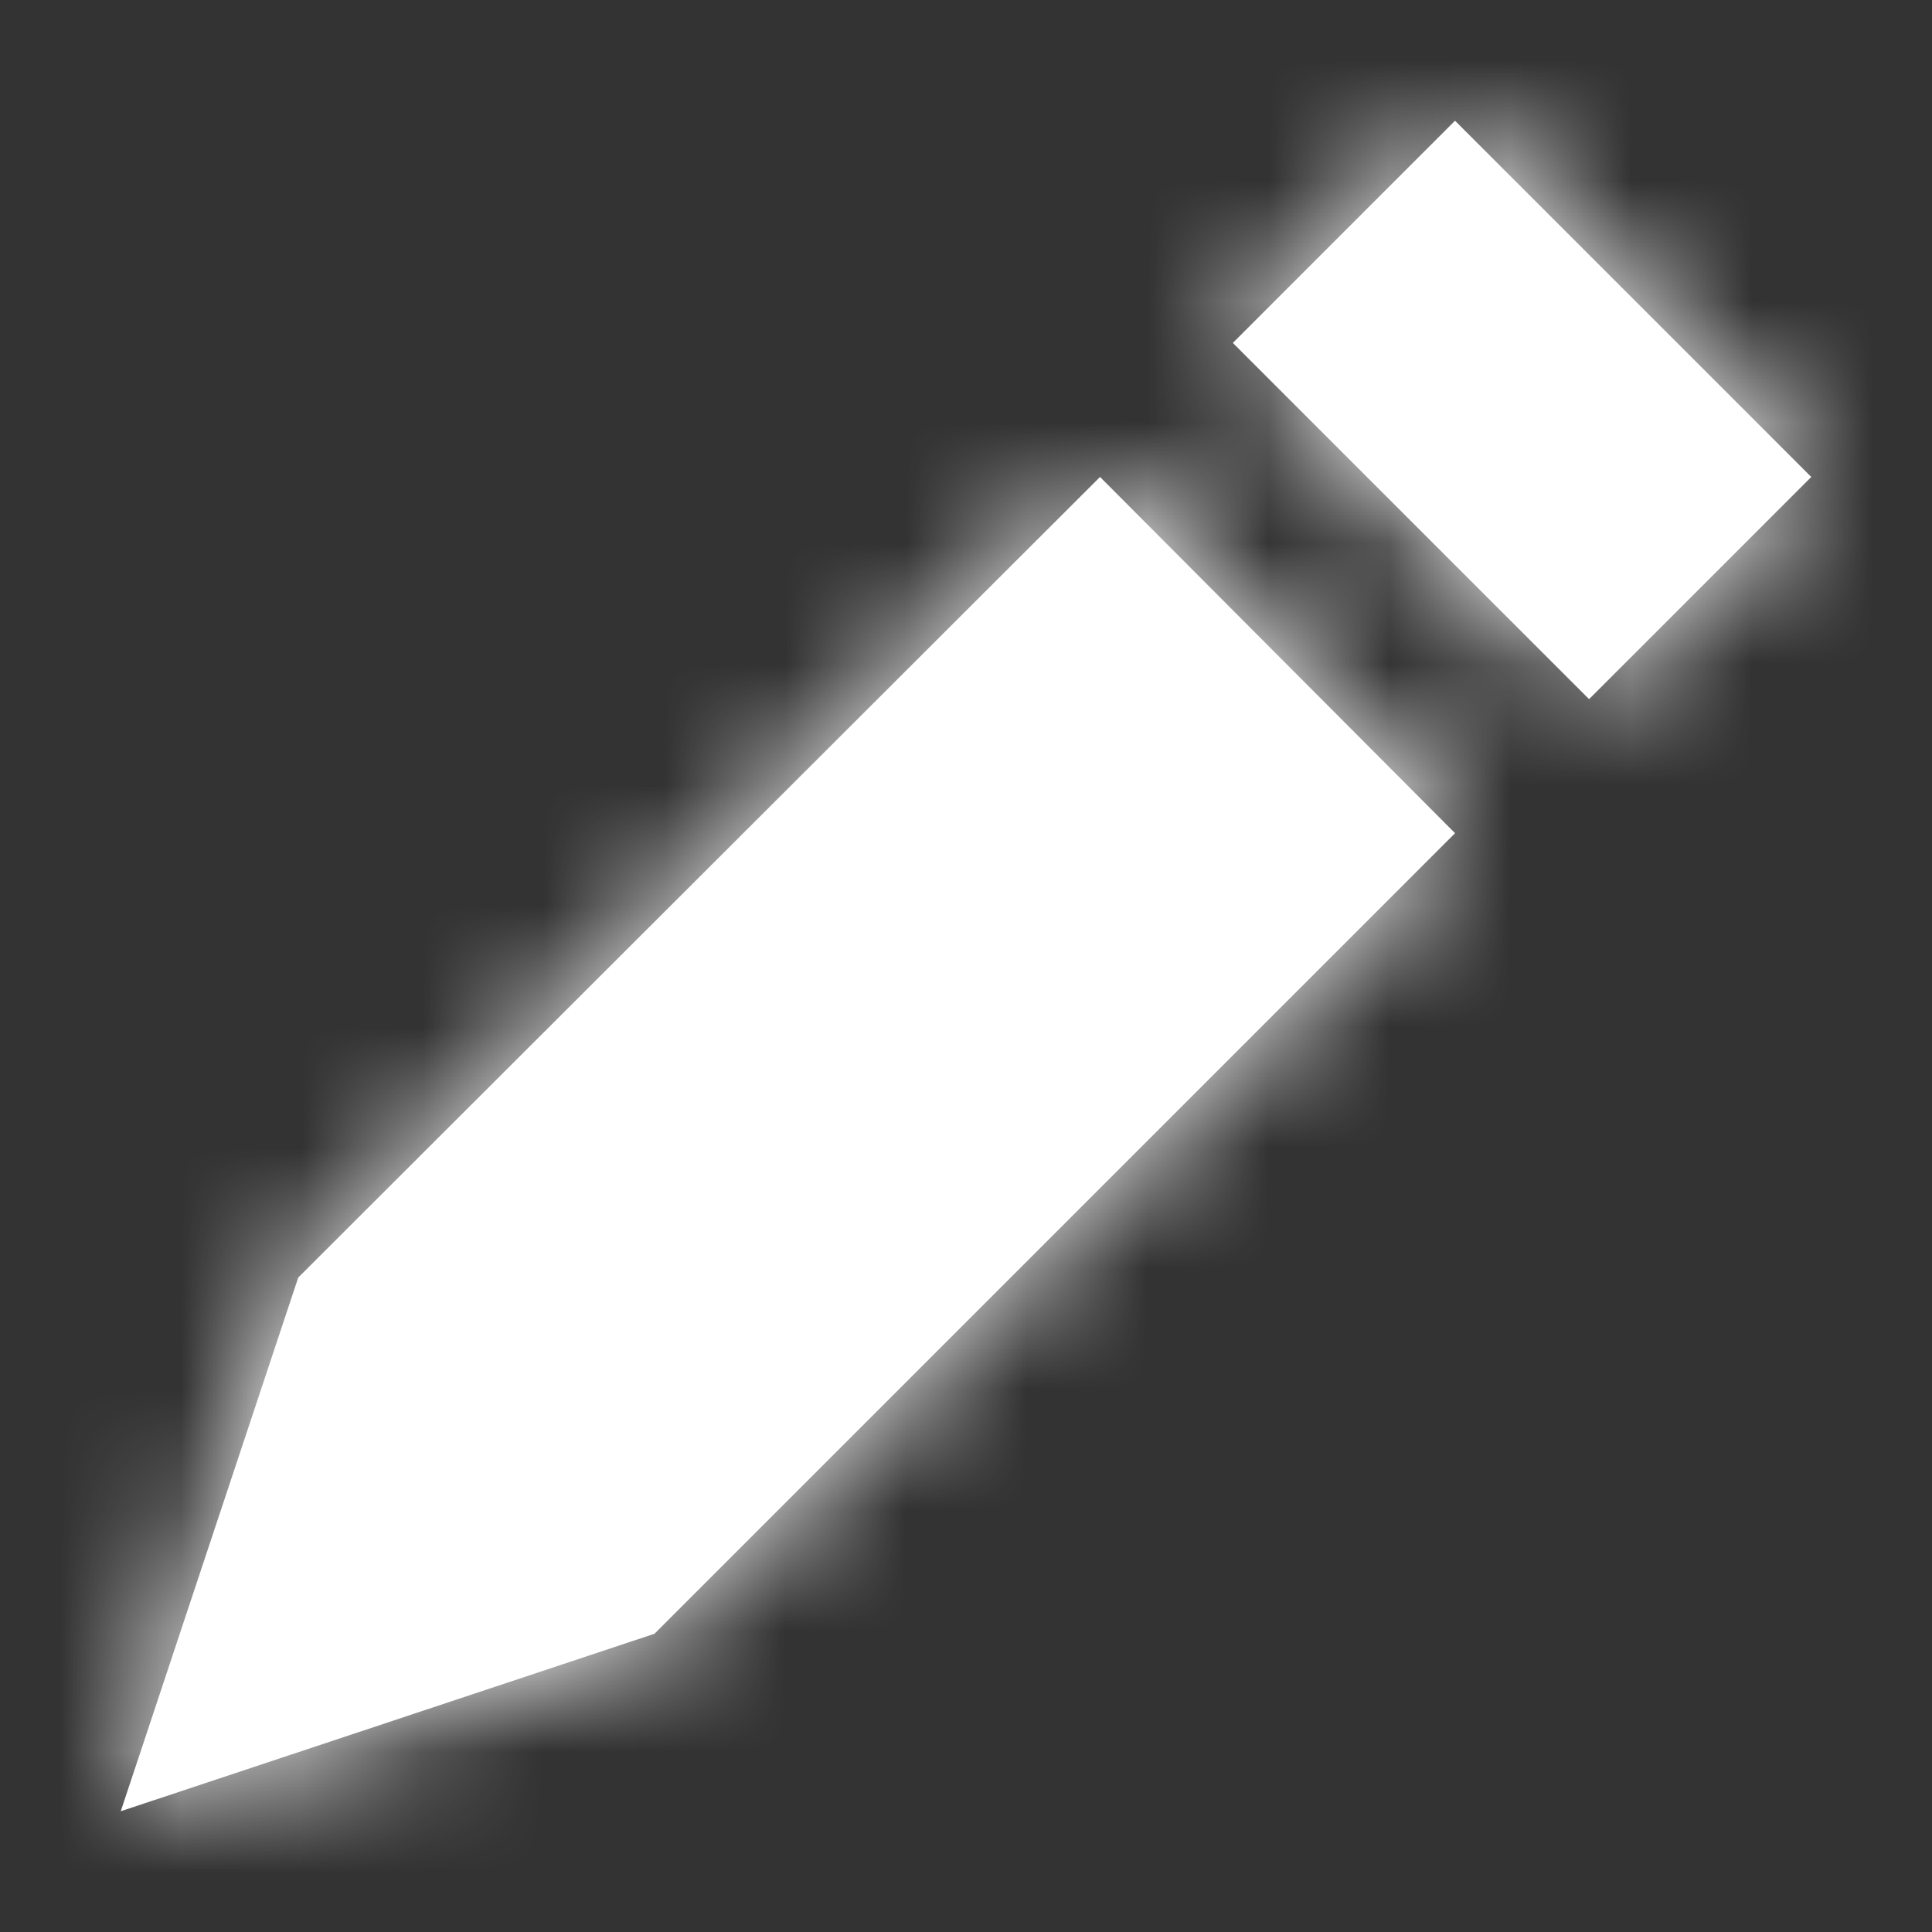 <?xml version="1.0" encoding="UTF-8"?>
<svg width="16px" height="16px" viewBox="0 0 16 16" version="1.1" xmlns="http://www.w3.org/2000/svg" xmlns:xlink="http://www.w3.org/1999/xlink">
    <rect x="0" y="0" width="16" height="16" fill="#333333" stroke="none"/>
    <!-- Generator: Sketch 52.5 (67469) - http://www.bohemiancoding.com/sketch -->
    <title>edit-white</title>
    <desc>Created with Sketch.</desc>
    <defs>
        <path d="M12.16,4.79 L9.21,1.84 L11.05,0 L14,2.95 L12.16,4.79 Z M8.11,2.95 L1.47,9.58 L0,14 L4.42,12.53 L11.05,5.9 L8.11,2.95 Z" id="path-1"></path>
    </defs>
    <g id="Project-Modelling-–-GIS-&amp;-SLD" stroke="none" stroke-width="1" fill="none" fill-rule="evenodd" opacity="1">
        <g id="5.X-/-Settings-/-Edit-Mode-/-SLD-Modelling-/-Defining-Outage" transform="translate(-1240, -52)">
            <g id="/submenu" transform="translate(0, 20)">
                <g id="32-/-normal-/-box-icon-/-normal" transform="translate(1232, 24)">
                    <g id="16-/-edit" transform="translate(8, 8)">
                        <g transform="translate(1, 1)">
                            <mask id="mask-2" fill="black">
                                <use xlink:href="#path-1"></use>
                            </mask>
                            <use id="Edit" fill="#FFFFFF" fill-rule="nonzero" xlink:href="#path-1"></use>
                            <g id="color-background-icon-regular" mask="url(#mask-2)" fill="#FFFFFF">
                                <g transform="translate(-1, -1)" id="Rectangle">
                                    <rect x="0" y="0" width="16" height="16"></rect>
                                </g>
                            </g>
                        </g>
                    </g>
                </g>
            </g>
        </g>
    </g>
</svg>